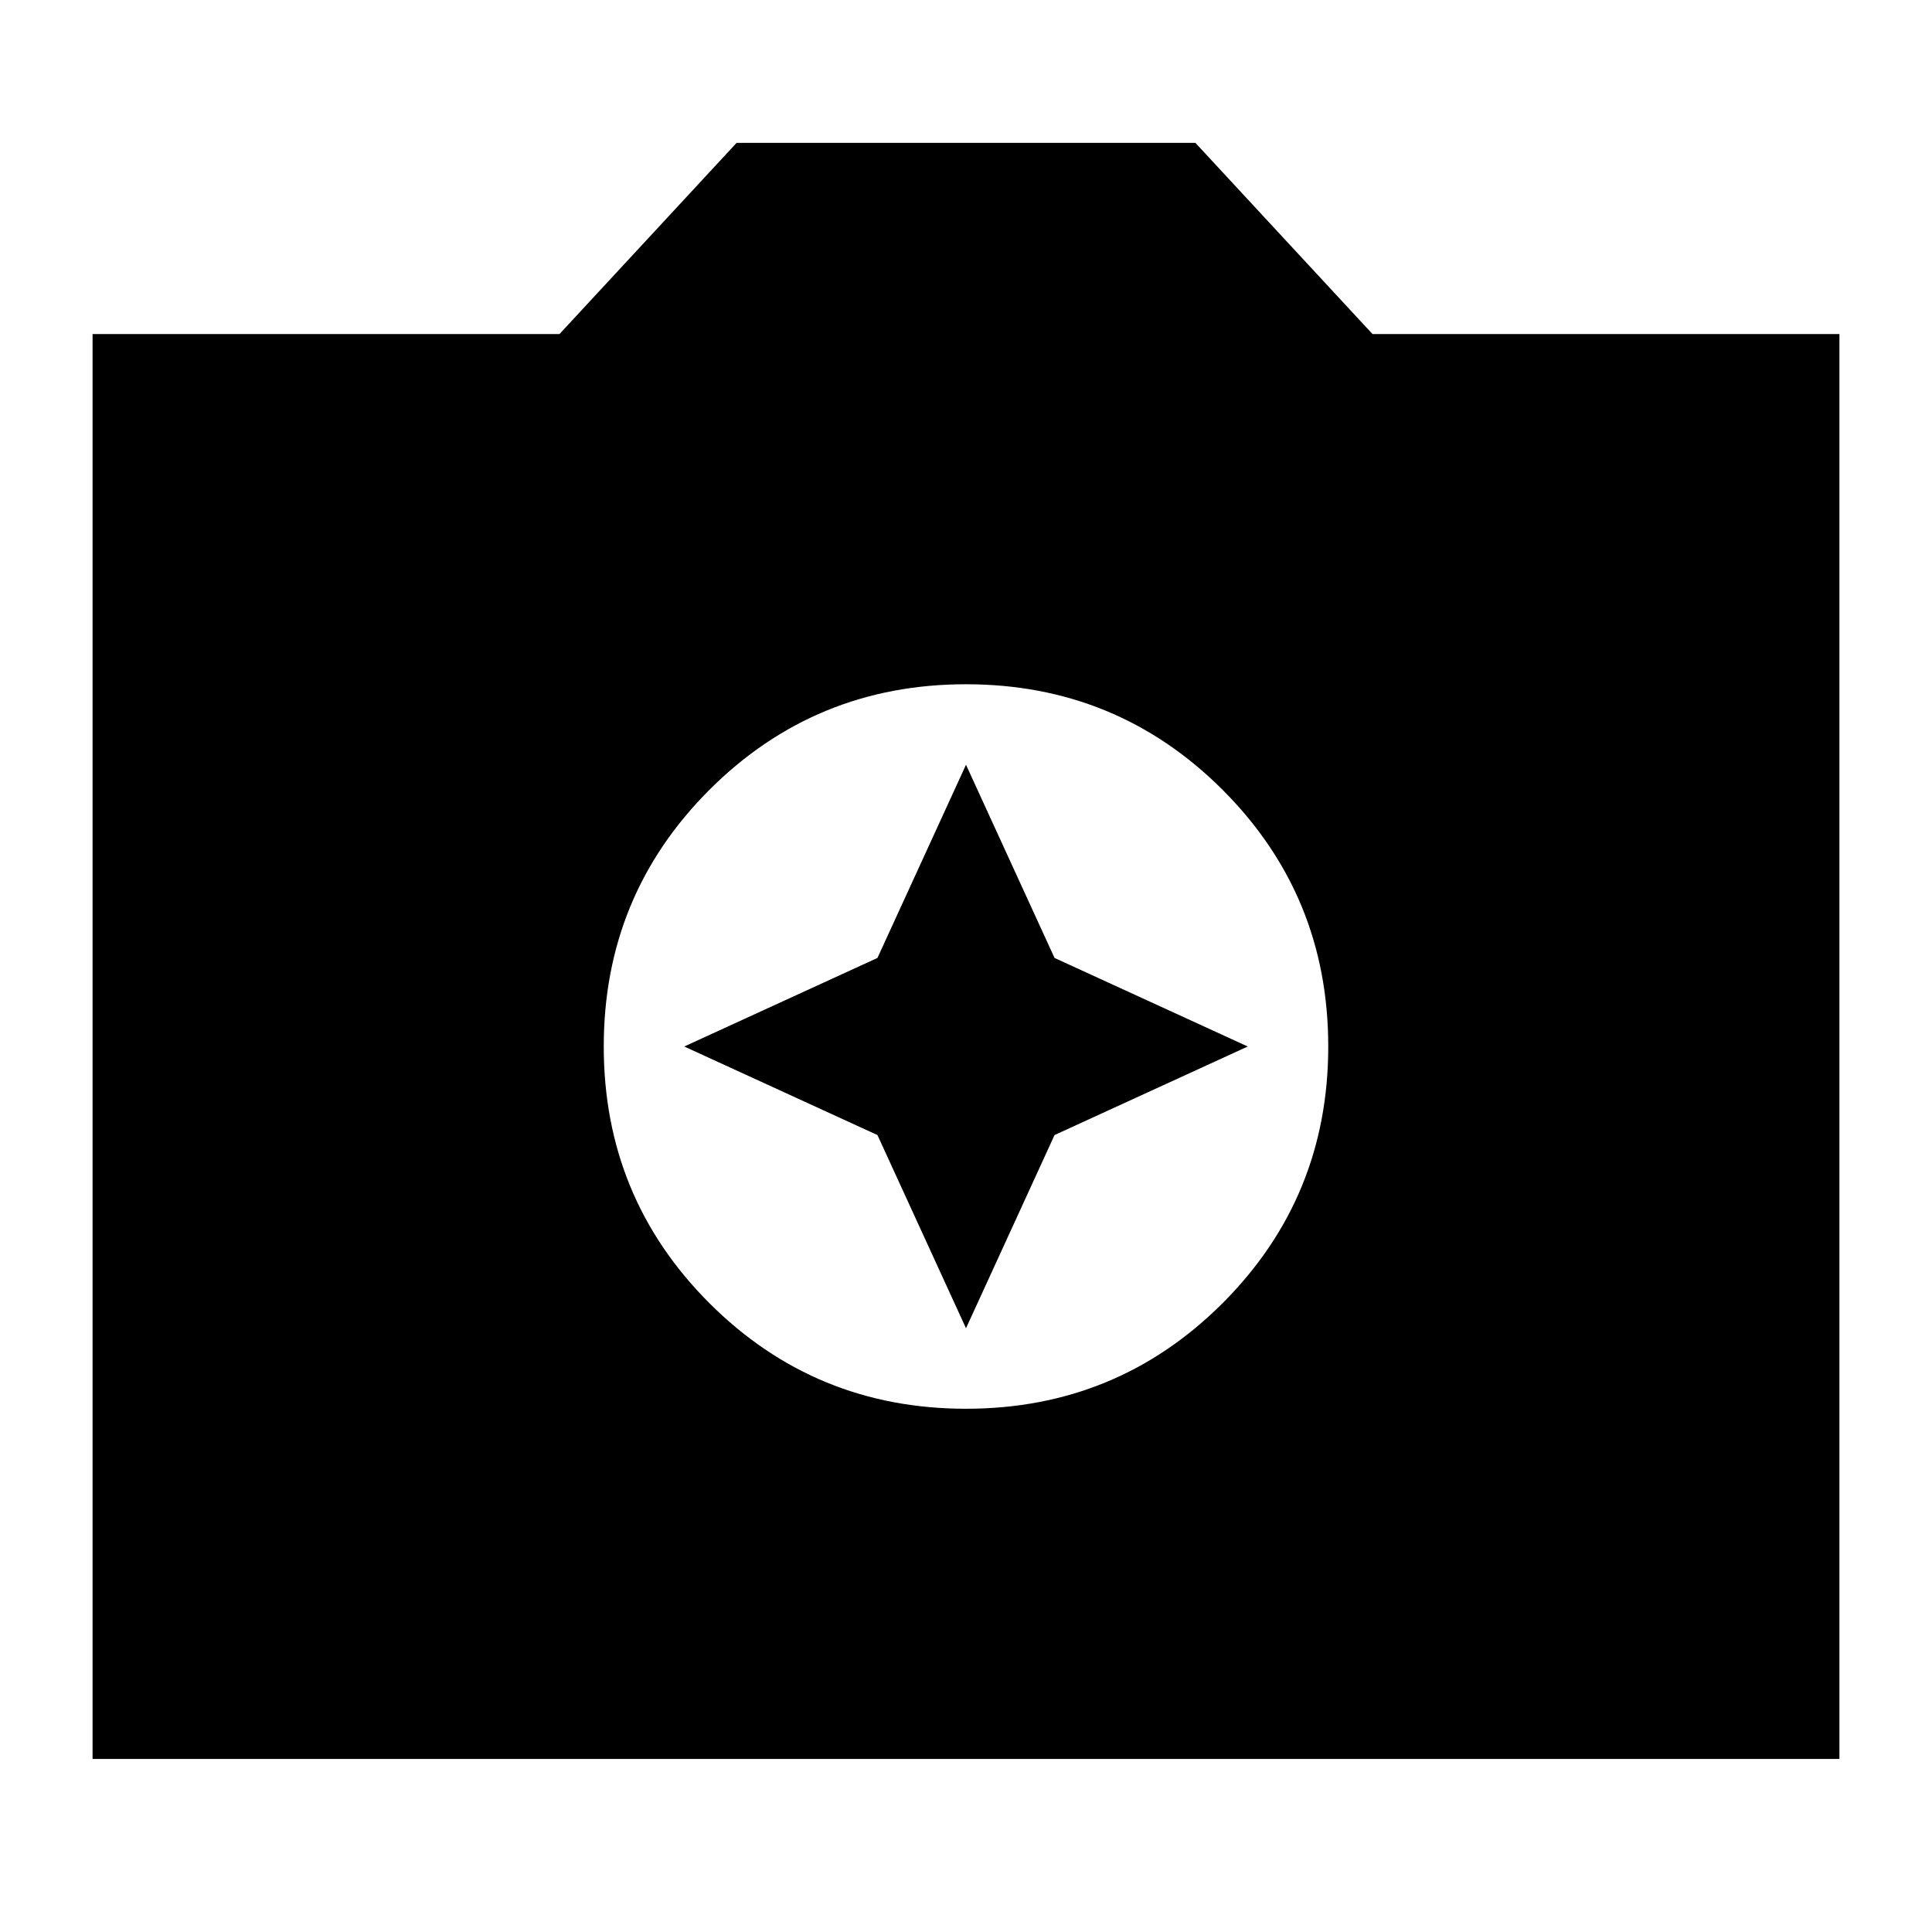 <svg xmlns="http://www.w3.org/2000/svg" height="24" width="24"><path d="M12 17.5Q13.875 17.5 15.188 16.188Q16.5 14.875 16.5 13Q16.5 11.125 15.188 9.812Q13.875 8.5 12 8.5Q10.125 8.5 8.812 9.812Q7.5 11.125 7.5 13Q7.5 14.875 8.812 16.188Q10.125 17.5 12 17.5ZM12 16.5 10.9 14.1 8.5 13 10.9 11.9 12 9.5 13.1 11.9 15.5 13 13.1 14.1ZM1.15 21.85V4.15H6.95L9.15 1.775H14.85L17.05 4.15H22.85V21.85Z"/></svg>